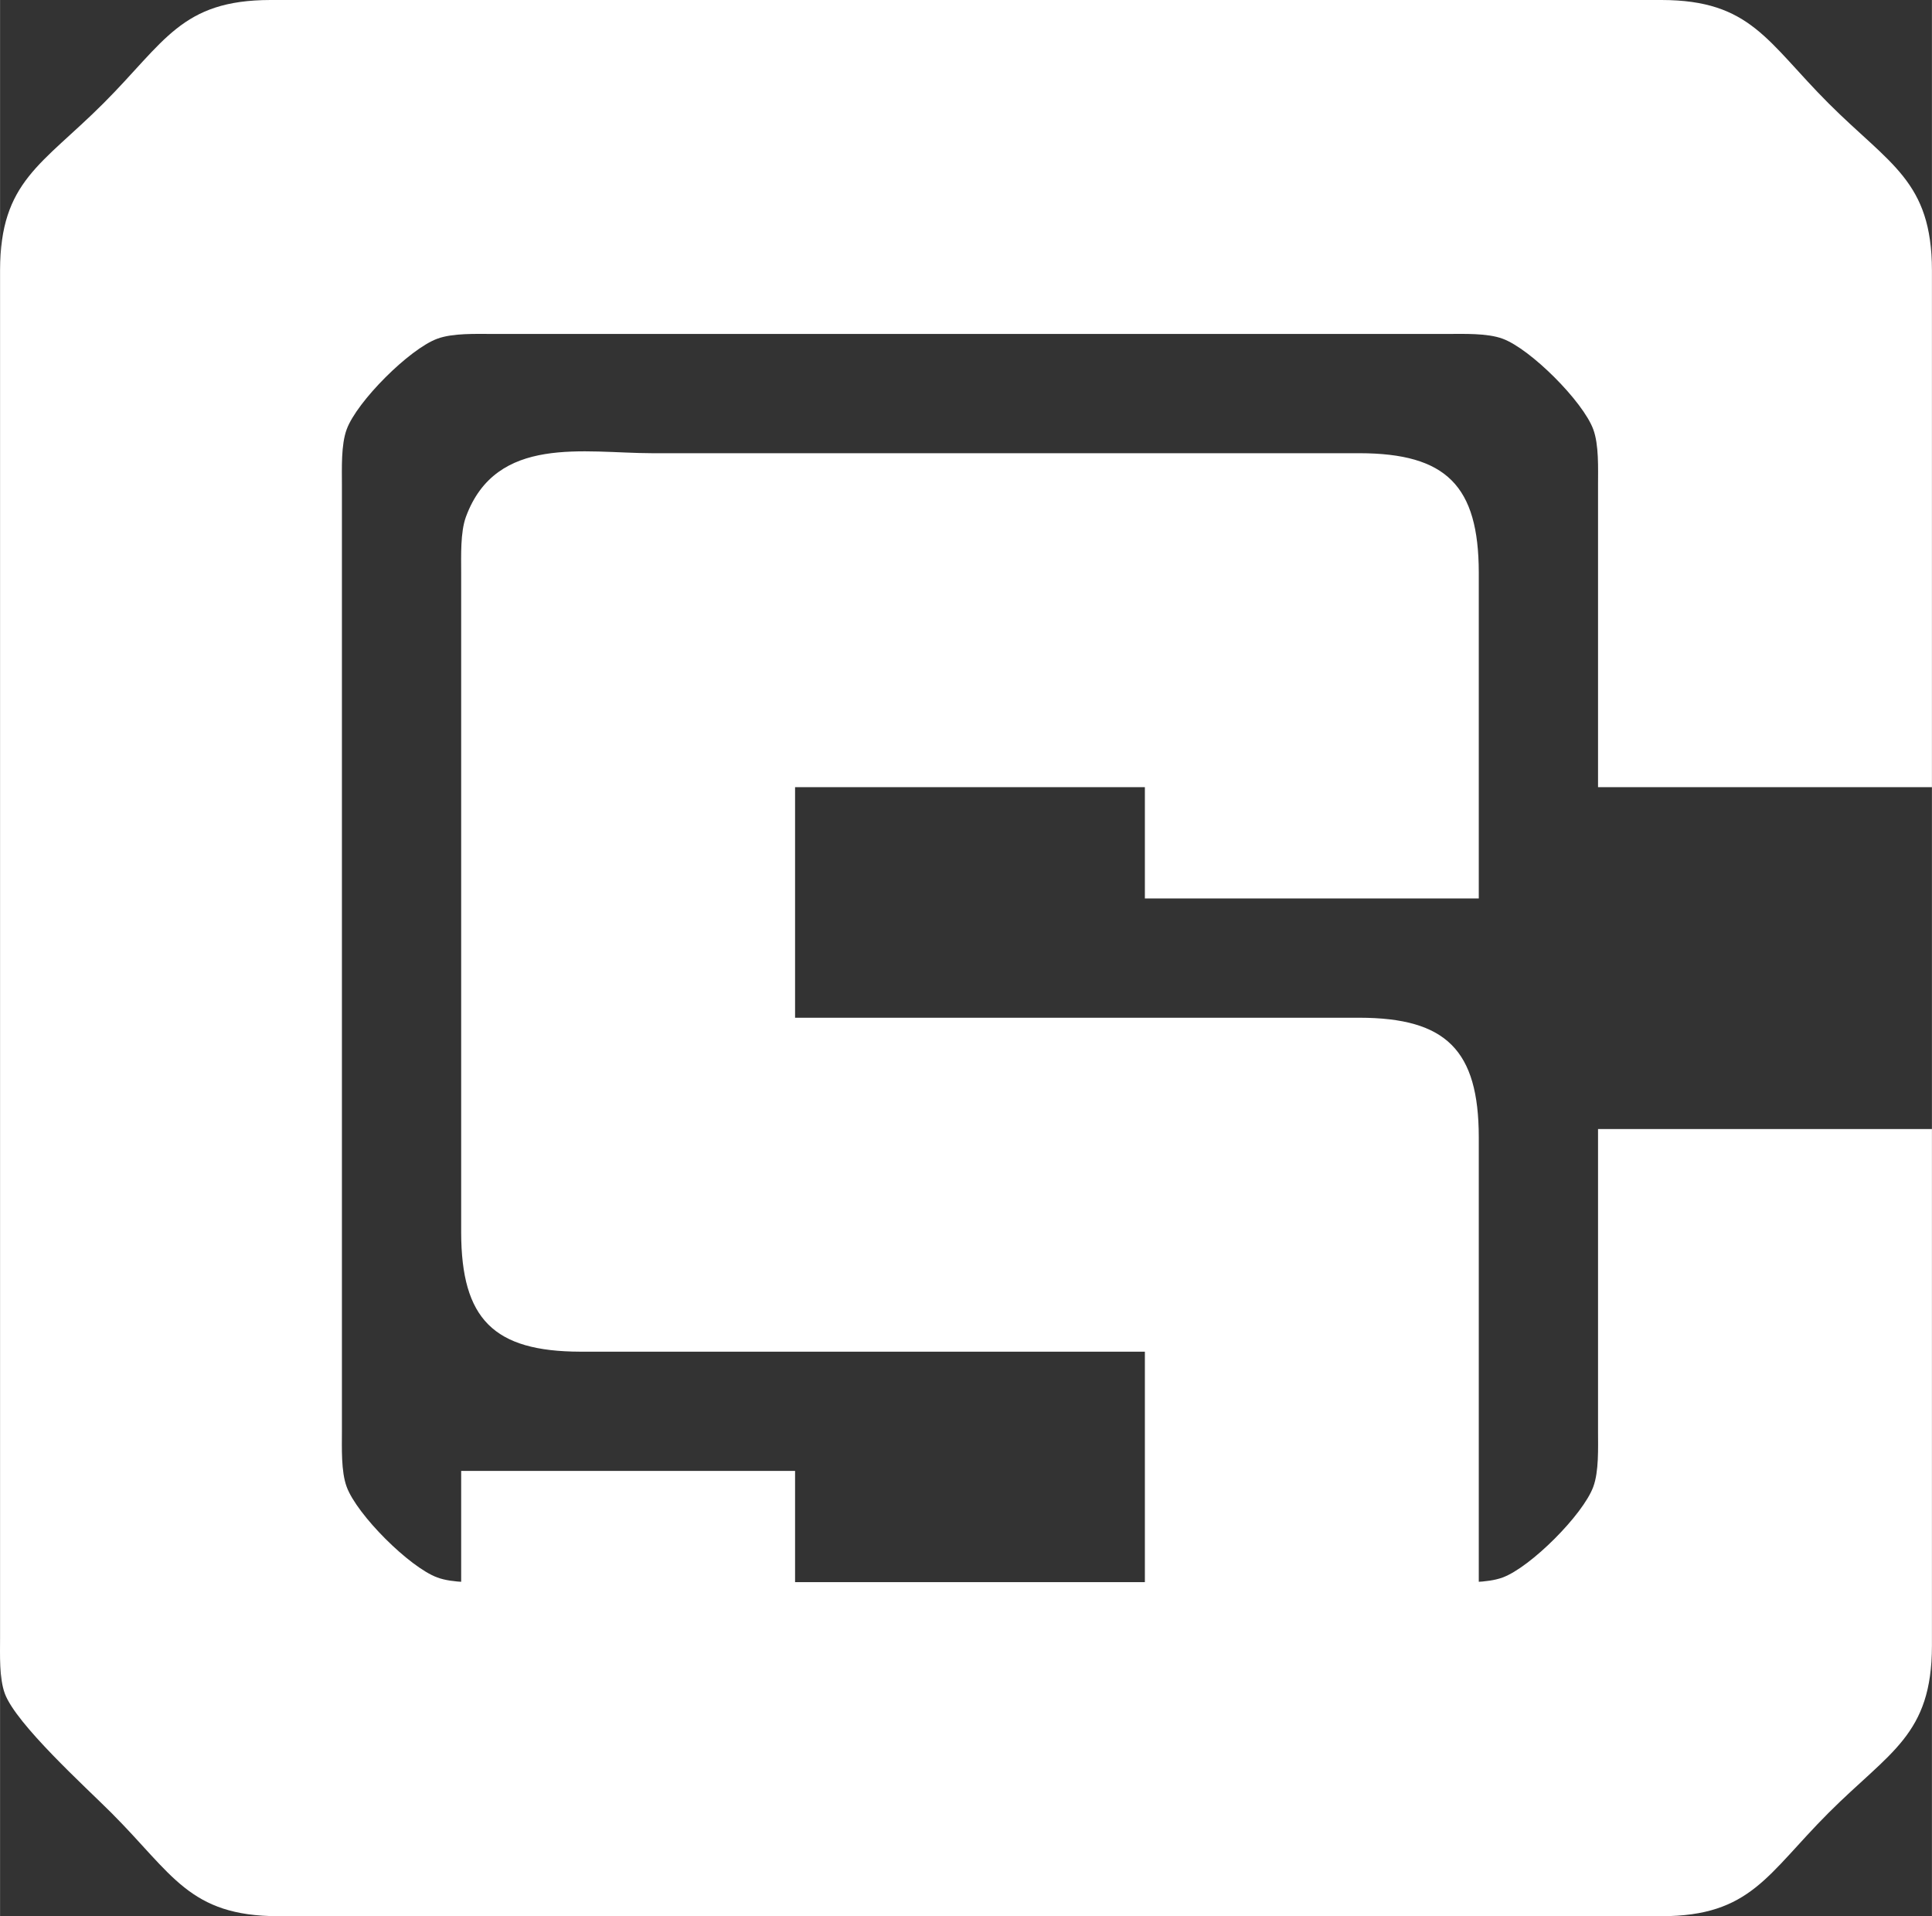 <?xml version="1.0" encoding="UTF-8" standalone="no"?>
<!DOCTYPE svg PUBLIC "-//W3C//DTD SVG 20010904//EN"
    "http://www.w3.org/TR/2001/REC-SVG-20010904/DTD/svg10.dtd">

<svg xmlns="http://www.w3.org/2000/svg"
     width="3.375in" height="3.347in"
     viewBox="0 0 243 241">
    <rect x="0" y="0" width="243" height="241" fill="#333333" stroke="none"/>
    <path id="C"
          fill="white" stroke="none" stroke-width="0"
          d="M 243.00,142.00
           C 243.00,142.00 243.00,207.00 243.00,207.00
             242.98,218.22 237.72,220.28 230.00,228.00
             222.28,235.72 220.22,240.98 209.00,241.00
             209.00,241.00 118.00,241.00 118.00,241.00
             118.00,241.00 35.00,241.00 35.00,241.00
             23.78,240.98 21.72,235.72 14.00,228.00
             10.74,224.74 2.02,216.85 0.60,213.00
             -0.12,211.06 0.00,208.09 0.00,206.00
             0.00,206.00 0.00,34.00 0.00,34.00
             0.02,22.78 5.28,20.72 13.00,13.00
             20.72,5.28 22.78,0.02 34.00,0.00
             34.00,0.00 209.00,0.00 209.00,0.00
             220.22,0.02 222.28,5.28 230.00,13.00
             237.72,20.72 242.98,22.78 243.00,34.00
             243.00,34.00 243.00,99.00 243.00,99.00
             243.00,99.00 201.00,99.00 201.00,99.00
             201.00,99.00 201.00,61.00 201.00,61.00
             201.00,58.91 201.12,55.94 200.40,54.00
             199.11,50.49 192.51,43.89 189.00,42.60
             187.06,41.88 184.09,42.00 182.00,42.00
             182.00,42.00 115.00,42.00 115.00,42.00
             115.00,42.00 62.00,42.00 62.00,42.00
             59.91,42.00 56.94,41.88 55.00,42.60
             51.49,43.89 44.89,50.49 43.60,54.00
             42.88,55.94 43.00,58.91 43.00,61.00
             43.00,61.00 43.00,180.00 43.00,180.00
             43.00,182.09 42.88,185.06 43.60,187.00
             44.89,190.51 51.49,197.11 55.00,198.40
             56.94,199.12 59.91,199.00 62.00,199.00
             62.00,199.00 182.00,199.00 182.00,199.00
             184.09,199.00 187.06,199.12 189.00,198.40
             192.51,197.11 199.11,190.51 200.40,187.00
             201.12,185.06 201.00,182.09 201.00,180.00
             201.00,180.00 201.00,142.00 201.00,142.00
             201.00,142.00 243.00,142.00 243.00,142.00 Z"/>
    <path id="S"
          fill="white" stroke="none" stroke-width="0"
          d="M 144.00,170.00
           C 144.00,170.00 73.00,170.00 73.00,170.00
             62.09,169.98 58.02,165.91 58.00,155.00
             58.00,155.00 58.00,72.00 58.00,72.00
             58.00,69.92 57.89,66.93 58.60,65.00
             62.42,54.64 73.48,56.99 82.00,57.00
             82.00,57.00 171.00,57.00 171.00,57.00
             181.91,57.02 185.98,61.09 186.00,72.00
             186.00,72.00 186.00,113.00 186.00,113.00
             186.00,113.00 144.00,113.00 144.00,113.00
             144.00,113.00 144.00,99.00 144.00,99.00
             144.00,99.00 100.00,99.00 100.00,99.00
             100.00,99.00 100.00,128.00 100.00,128.00
             100.00,128.00 171.00,128.00 171.00,128.00
             181.91,128.02 185.98,132.09 186.00,143.00
             186.00,143.00 186.00,226.00 186.00,226.00
             185.98,236.91 181.91,240.98 171.00,241.00
             171.00,241.00 85.00,241.00 85.00,241.00
             76.08,241.00 62.52,243.63 58.60,233.00
             57.89,231.07 58.00,228.08 58.00,226.00
             58.00,226.00 58.00,185.00 58.00,185.00
             58.00,185.00 100.00,185.00 100.00,185.00
             100.00,185.00 100.00,199.00 100.00,199.00
             100.00,199.00 144.00,199.00 144.00,199.00
             144.00,199.00 144.00,170.00 144.00,170.00 Z"/>
</svg>
